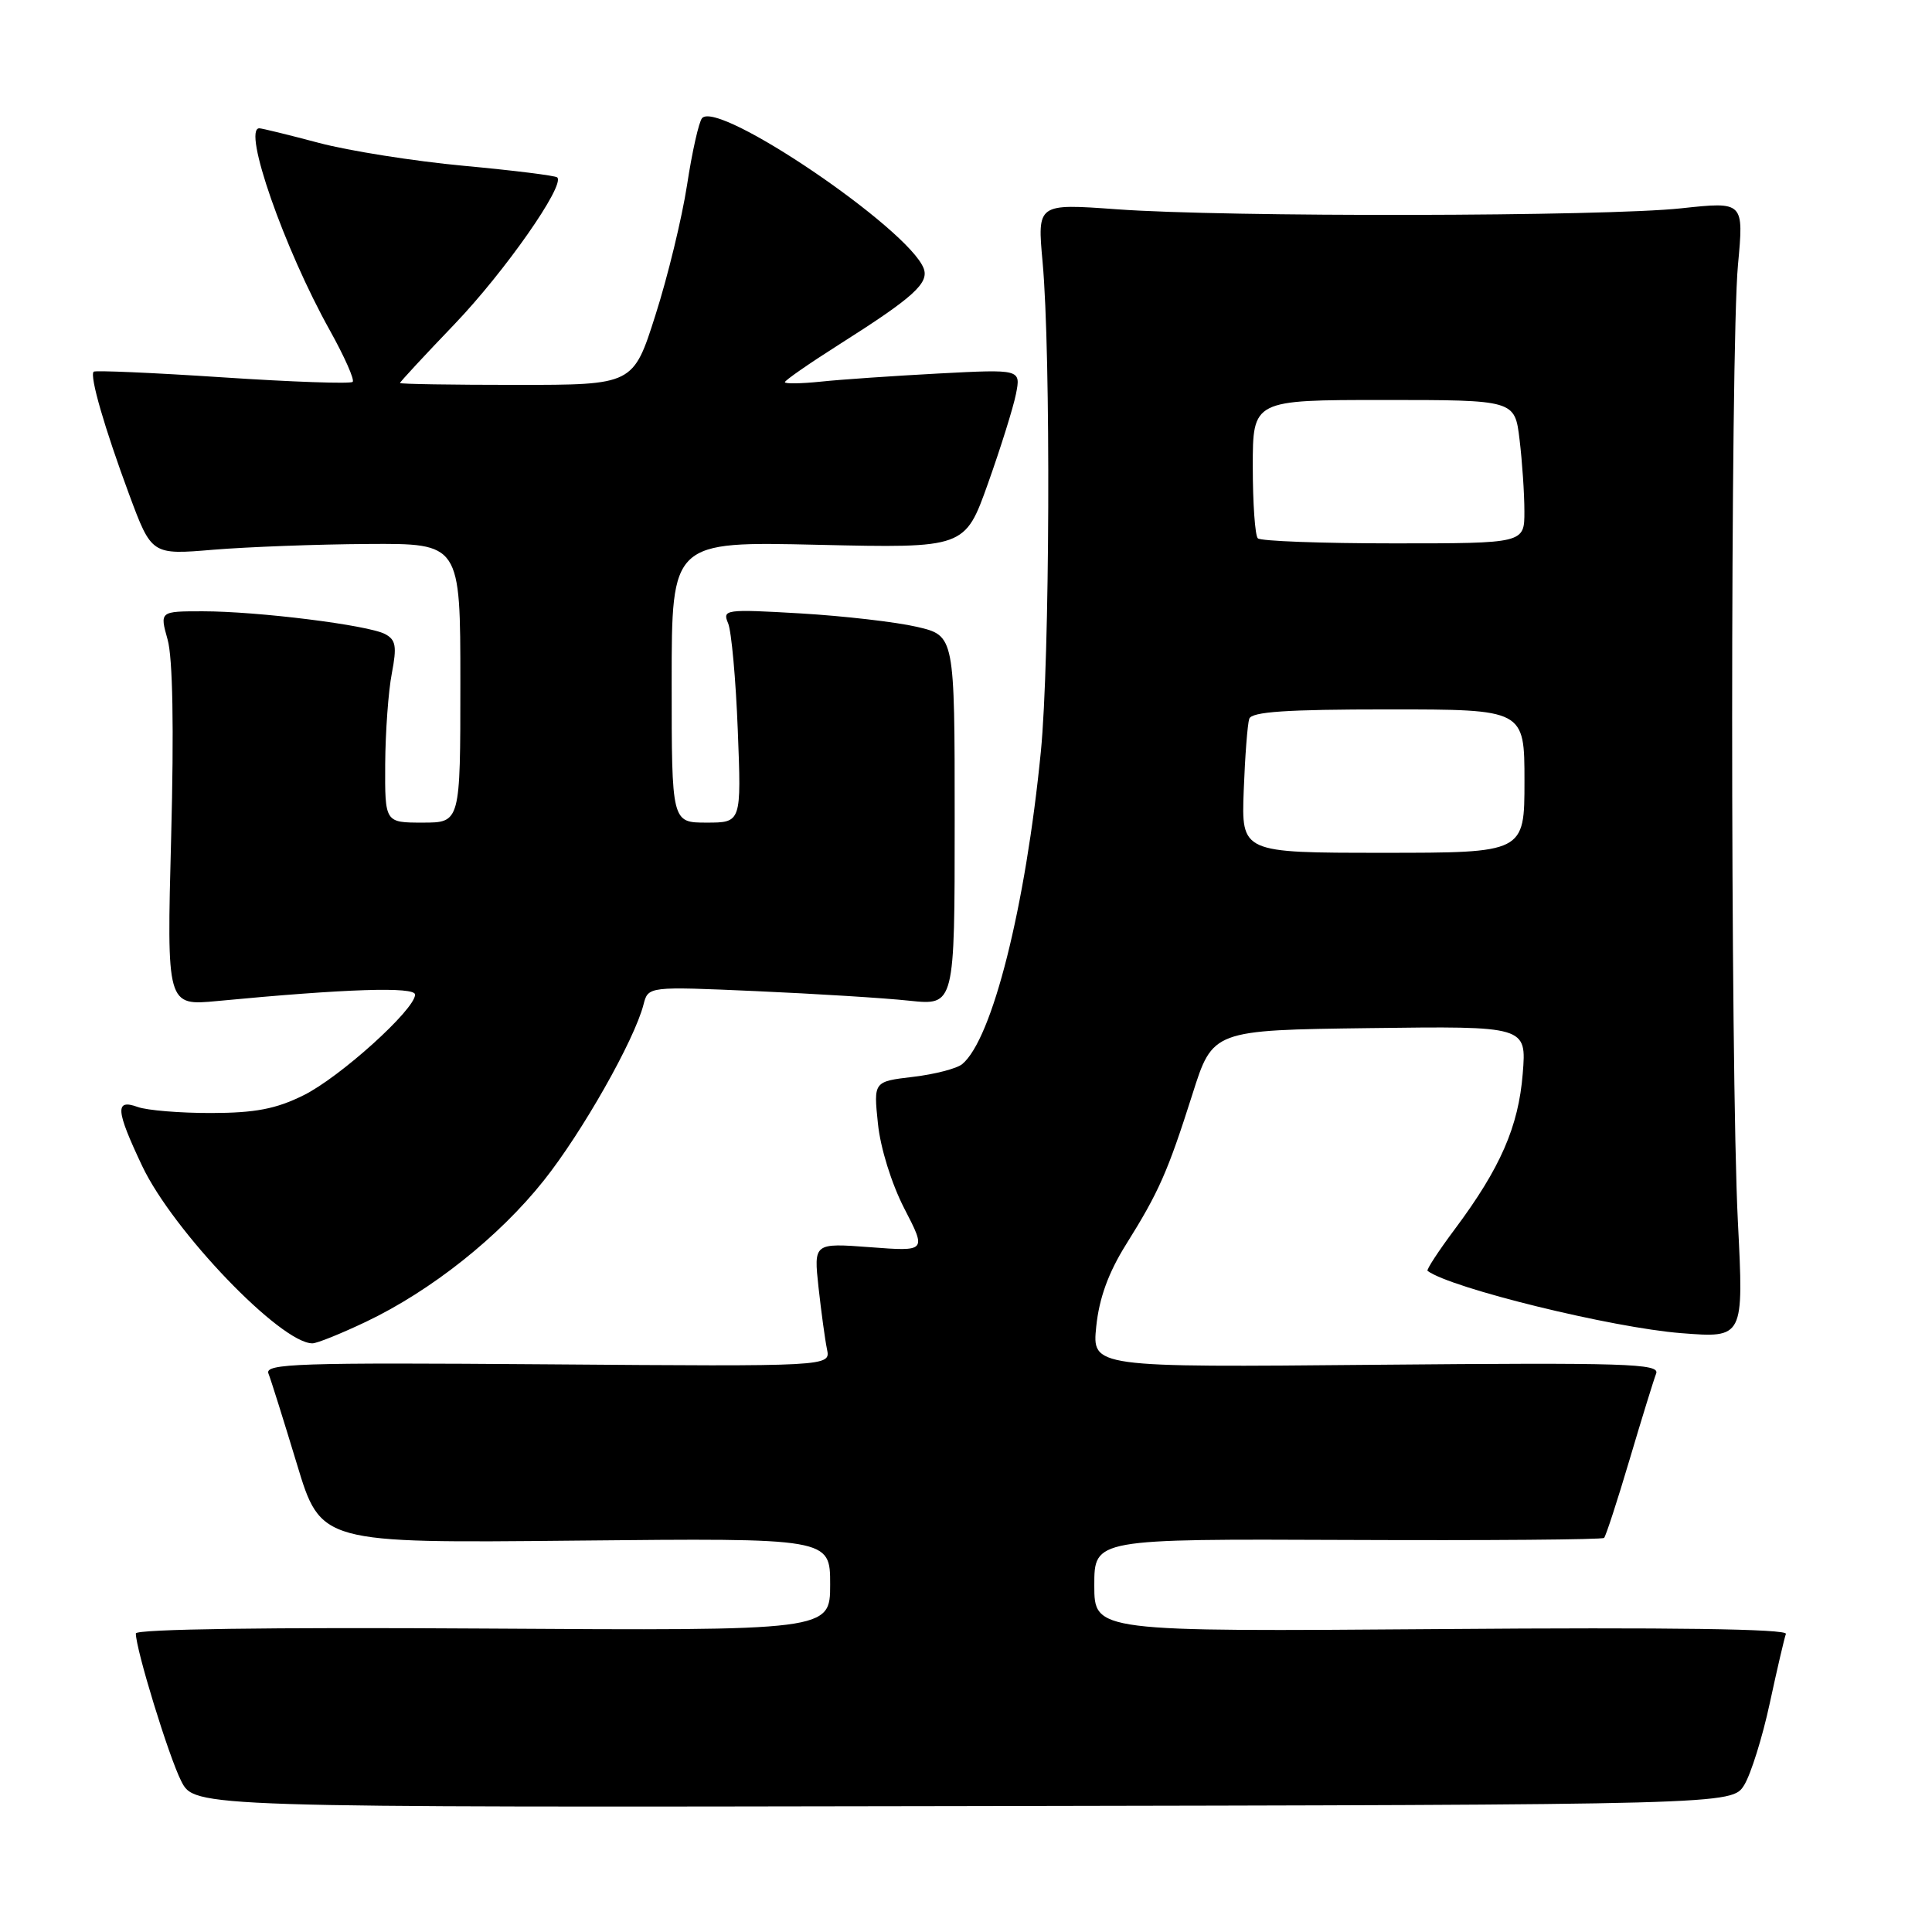 <?xml version="1.0" encoding="UTF-8" standalone="no"?>
<!DOCTYPE svg PUBLIC "-//W3C//DTD SVG 1.1//EN" "http://www.w3.org/Graphics/SVG/1.1/DTD/svg11.dtd" >
<svg xmlns="http://www.w3.org/2000/svg" xmlns:xlink="http://www.w3.org/1999/xlink" version="1.1" viewBox="0 0 256 256">
 <g >
 <path fill="currentColor"
d=" M 231.12 236.52 C 232.00 235.08 233.53 230.21 234.50 225.70 C 235.47 221.19 236.44 217.05 236.64 216.50 C 236.89 215.84 221.42 215.62 191.01 215.86 C 145.00 216.21 145.00 216.21 145.00 210.06 C 145.00 203.91 145.00 203.91 178.57 204.05 C 197.03 204.13 212.32 204.01 212.55 203.78 C 212.78 203.55 214.30 198.89 215.92 193.43 C 217.54 187.97 219.13 182.82 219.45 182.00 C 219.95 180.68 215.52 180.54 182.36 180.84 C 144.70 181.19 144.70 181.19 145.26 175.75 C 145.65 172.00 146.87 168.64 149.20 164.91 C 153.56 157.94 154.72 155.31 158.00 145.00 C 160.69 136.50 160.69 136.50 181.49 136.23 C 202.28 135.96 202.28 135.96 201.77 142.26 C 201.21 149.28 198.81 154.77 192.80 162.83 C 190.61 165.76 188.97 168.27 189.16 168.40 C 192.27 170.70 213.64 175.94 222.78 176.65 C 231.06 177.30 231.06 177.30 230.28 161.90 C 229.26 141.86 229.27 45.97 230.29 35.10 C 231.07 26.71 231.07 26.71 222.79 27.60 C 212.65 28.70 162.44 28.79 147.97 27.73 C 137.44 26.97 137.44 26.97 138.15 34.73 C 139.26 46.89 139.11 87.50 137.92 99.58 C 135.89 120.19 131.48 137.69 127.50 141.00 C 126.79 141.59 123.86 142.35 120.98 142.69 C 115.75 143.31 115.75 143.31 116.33 148.88 C 116.66 152.12 118.13 156.84 119.83 160.14 C 122.77 165.83 122.77 165.83 115.29 165.26 C 107.82 164.70 107.82 164.70 108.46 170.60 C 108.82 173.84 109.32 177.53 109.58 178.78 C 110.06 181.07 110.06 181.07 72.52 180.78 C 39.47 180.53 35.05 180.68 35.57 182.00 C 35.90 182.82 37.59 188.22 39.34 193.99 C 42.51 204.48 42.51 204.48 76.25 204.14 C 110.00 203.80 110.00 203.80 110.00 209.94 C 110.00 216.08 110.00 216.08 64.00 215.79 C 35.88 215.61 18.00 215.86 18.00 216.44 C 18.00 218.56 22.36 232.75 24.01 236.00 C 25.79 239.50 25.79 239.50 127.64 239.32 C 229.50 239.14 229.50 239.14 231.12 236.52 Z  M 48.50 175.14 C 57.13 171.03 66.13 163.88 72.05 156.43 C 77.12 150.07 84.07 137.81 85.27 133.10 C 85.89 130.70 85.89 130.70 100.20 131.33 C 108.06 131.68 117.20 132.24 120.50 132.60 C 126.50 133.23 126.50 133.23 126.50 108.73 C 126.50 84.23 126.50 84.23 121.50 83.06 C 118.75 82.42 111.81 81.62 106.08 81.28 C 96.09 80.70 95.70 80.76 96.48 82.59 C 96.92 83.64 97.50 90.01 97.76 96.75 C 98.24 109.00 98.24 109.00 93.62 109.00 C 89.00 109.00 89.00 109.00 89.00 90.37 C 89.00 71.74 89.00 71.74 108.43 72.19 C 127.86 72.63 127.86 72.63 130.91 64.07 C 132.59 59.35 134.26 54.02 134.62 52.21 C 135.27 48.92 135.27 48.92 124.38 49.49 C 118.40 49.81 111.36 50.29 108.75 50.57 C 106.14 50.84 104.00 50.87 104.00 50.64 C 104.00 50.40 107.26 48.14 111.25 45.61 C 121.05 39.40 123.13 37.51 122.39 35.56 C 120.37 30.30 95.21 13.23 93.03 15.65 C 92.61 16.12 91.71 20.10 91.04 24.50 C 90.36 28.90 88.48 36.66 86.85 41.75 C 83.91 51.00 83.91 51.00 68.45 51.00 C 59.95 51.00 53.00 50.89 53.00 50.75 C 53.00 50.61 56.26 47.09 60.25 42.93 C 66.88 36.00 74.89 24.56 73.84 23.51 C 73.61 23.27 68.03 22.58 61.46 21.97 C 54.88 21.36 46.23 19.99 42.24 18.93 C 38.25 17.87 34.70 17.00 34.36 17.00 C 32.09 17.00 37.65 32.93 43.72 43.80 C 45.65 47.27 47.01 50.33 46.73 50.60 C 46.46 50.88 38.70 50.61 29.50 50.00 C 20.30 49.39 12.61 49.06 12.41 49.25 C 11.85 49.81 13.86 56.74 17.11 65.51 C 20.09 73.53 20.09 73.53 28.29 72.84 C 32.81 72.47 42.01 72.12 48.75 72.08 C 61.00 72.00 61.00 72.00 61.00 90.50 C 61.00 109.00 61.00 109.00 56.00 109.00 C 51.00 109.00 51.00 109.00 51.04 101.25 C 51.07 96.99 51.46 91.57 51.92 89.22 C 52.60 85.65 52.46 84.78 51.03 84.02 C 48.81 82.83 34.16 81.00 26.86 81.00 C 21.16 81.00 21.16 81.00 22.21 84.75 C 22.89 87.17 23.06 96.44 22.68 110.89 C 22.09 133.28 22.09 133.28 28.80 132.64 C 45.88 131.01 55.00 130.72 55.00 131.79 C 55.00 133.76 45.02 142.77 40.20 145.14 C 36.57 146.94 33.80 147.47 28.00 147.48 C 23.88 147.49 19.49 147.13 18.25 146.68 C 15.21 145.58 15.33 147.08 18.84 154.50 C 22.93 163.13 37.20 178.00 41.40 178.00 C 42.01 178.00 45.20 176.71 48.50 175.14 Z  M 164.80 104.75 C 164.97 100.21 165.30 95.94 165.53 95.25 C 165.83 94.31 170.43 94.00 183.97 94.00 C 202.00 94.00 202.00 94.00 202.00 103.50 C 202.00 113.00 202.00 113.00 183.24 113.00 C 164.49 113.00 164.49 113.00 164.80 104.75 Z  M 166.67 71.33 C 166.30 70.97 166.00 66.69 166.00 61.83 C 166.00 53.00 166.00 53.00 183.36 53.00 C 200.72 53.00 200.72 53.00 201.35 58.25 C 201.70 61.14 201.99 65.41 201.99 67.75 C 202.00 72.00 202.00 72.00 184.67 72.00 C 175.13 72.00 167.03 71.70 166.67 71.33 Z "/>
</g>
</svg>